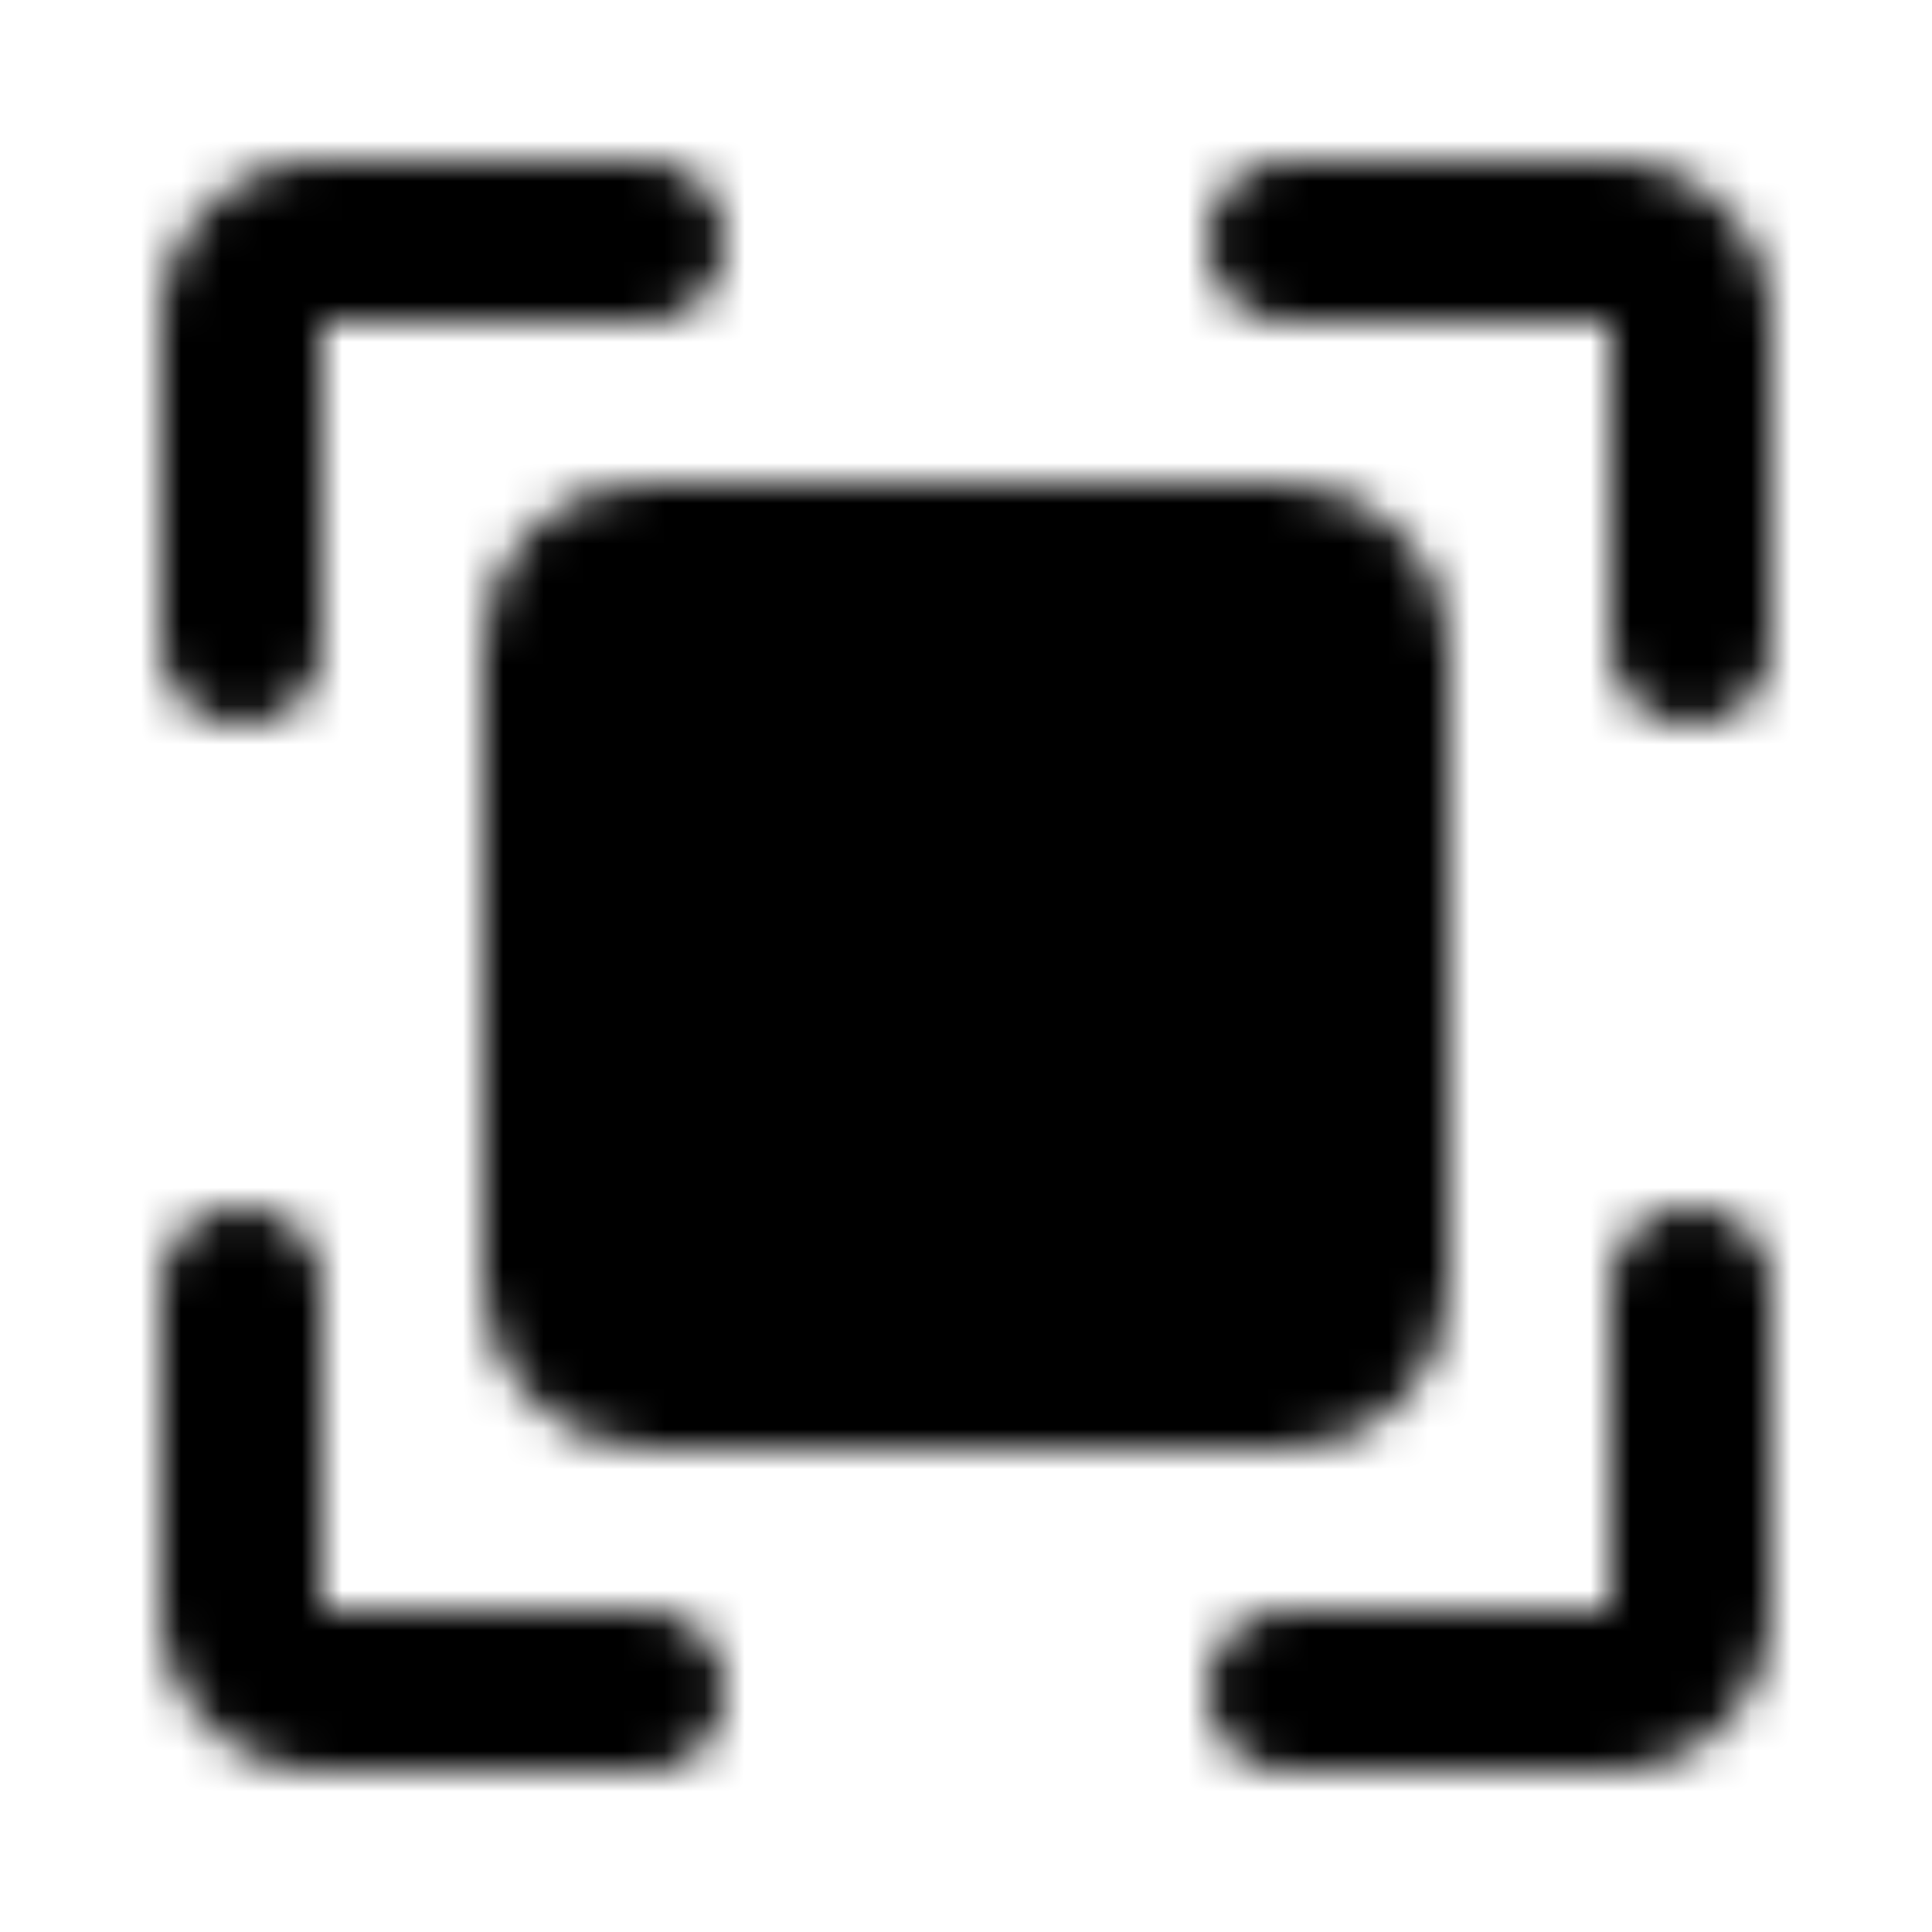 <svg xmlns="http://www.w3.org/2000/svg" width="1em" height="1em" viewBox="0 0 48 48"><defs><mask id="ipTScreenshotOne0"><g fill="none" stroke="#fff" stroke-width="4"><path stroke-linecap="round" stroke-linejoin="round" d="M16 6H8a2 2 0 0 0-2 2v8m10 26H8a2 2 0 0 1-2-2v-8m26 10h8a2 2 0 0 0 2-2v-8M32 6h8a2 2 0 0 1 2 2v8"/><rect width="20" height="20" x="14" y="14" fill="#555" rx="2"/></g></mask></defs><path fill="currentColor" d="M0 0h48v48H0z" mask="url(#ipTScreenshotOne0)"/></svg>